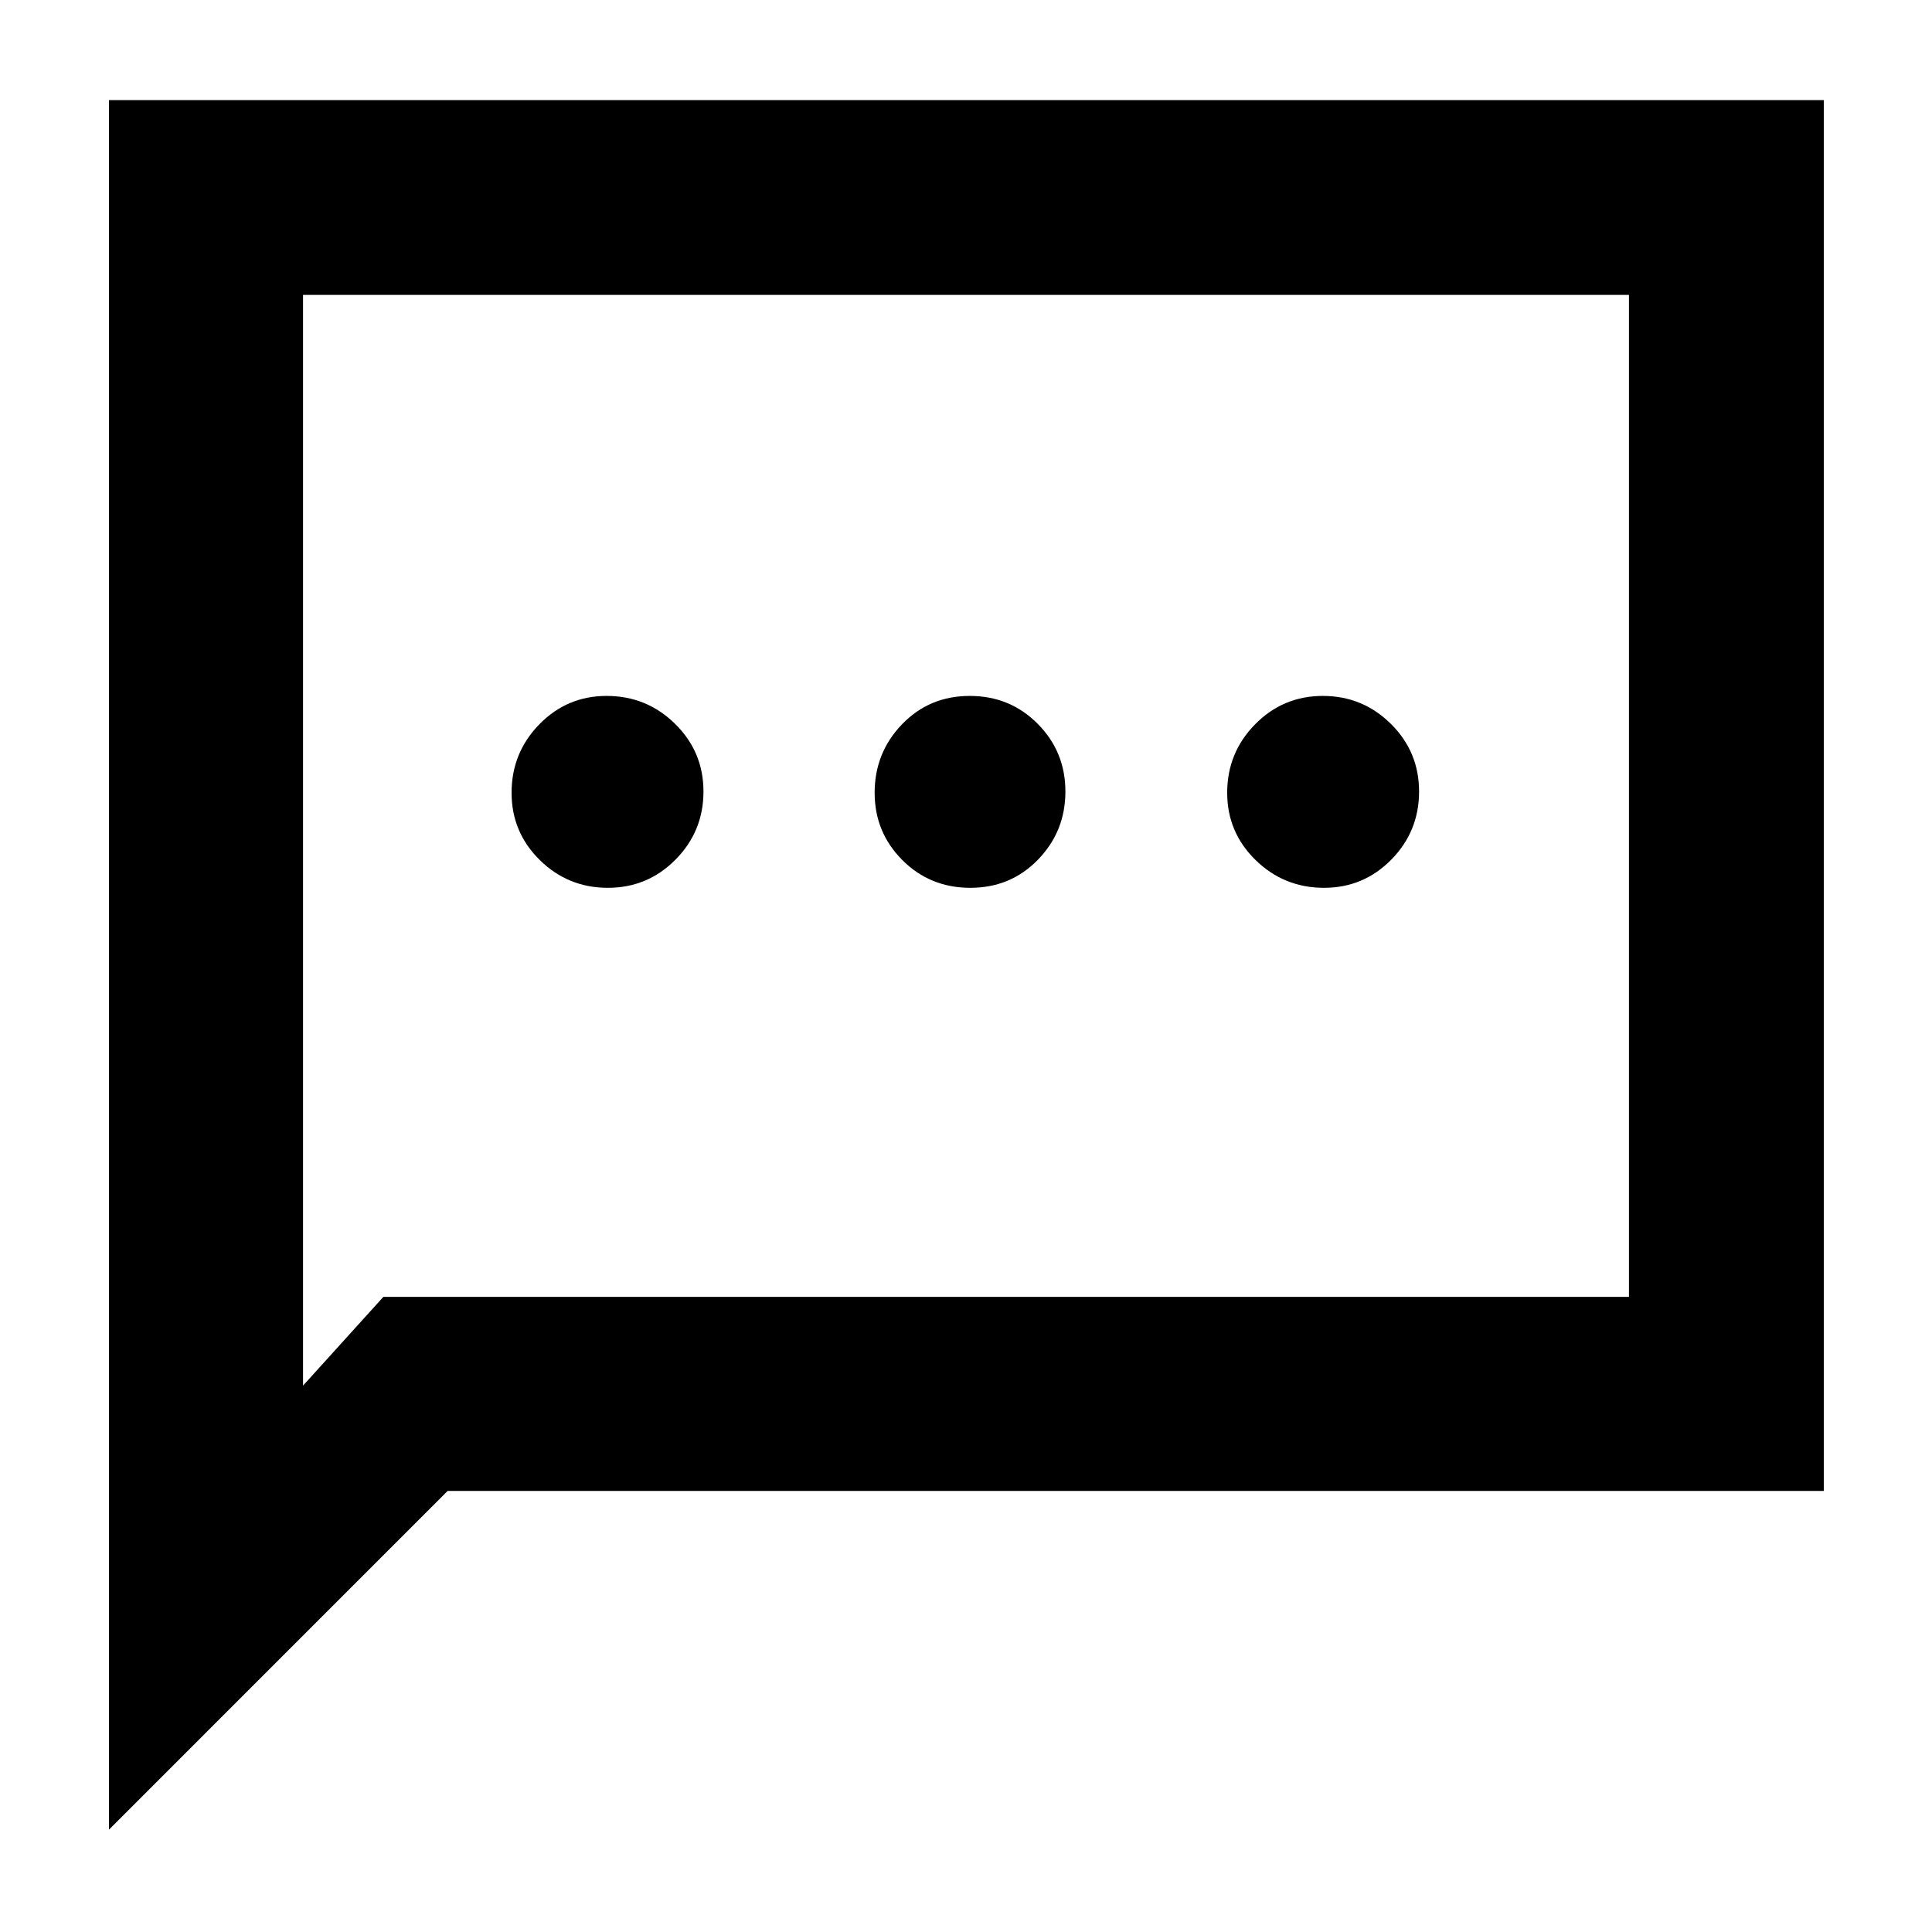 <svg xmlns="http://www.w3.org/2000/svg" height="40" viewBox="0 -960 960 960" width="40"><path d="M302.03-518.85q19.78 0 33.65-14.03 13.87-14.03 13.87-33.81 0-19.77-14.11-33.64-14.11-13.87-34.01-13.87-19.66 0-33.44 14.11-13.79 14.11-13.79 34.01 0 19.66 14.03 33.44 14.02 13.79 33.8 13.79Zm180.13 0q20.06 0 33.64-14.03 13.59-14.03 13.59-33.81 0-19.77-13.75-33.64-13.75-13.87-33.8-13.87-20.06 0-33.64 14.11-13.59 14.11-13.59 34.01 0 19.66 13.75 33.44 13.75 13.79 33.8 13.79Zm175.74 0q19.66 0 33.45-14.03 13.78-14.03 13.78-33.81 0-19.77-14.03-33.64-14.02-13.87-33.8-13.87-19.78 0-33.65 14.11-13.87 14.11-13.87 34.01 0 19.66 14.11 33.44 14.11 13.79 34.01 13.79ZM54.15-50.87v-859.4h852.08v691.11h-683.8L54.15-50.87Zm136.34-264.72h618.93v-497.87H150.58v541.97l39.91-44.1Zm-39.91 0v-497.87 497.87Z"/></svg>